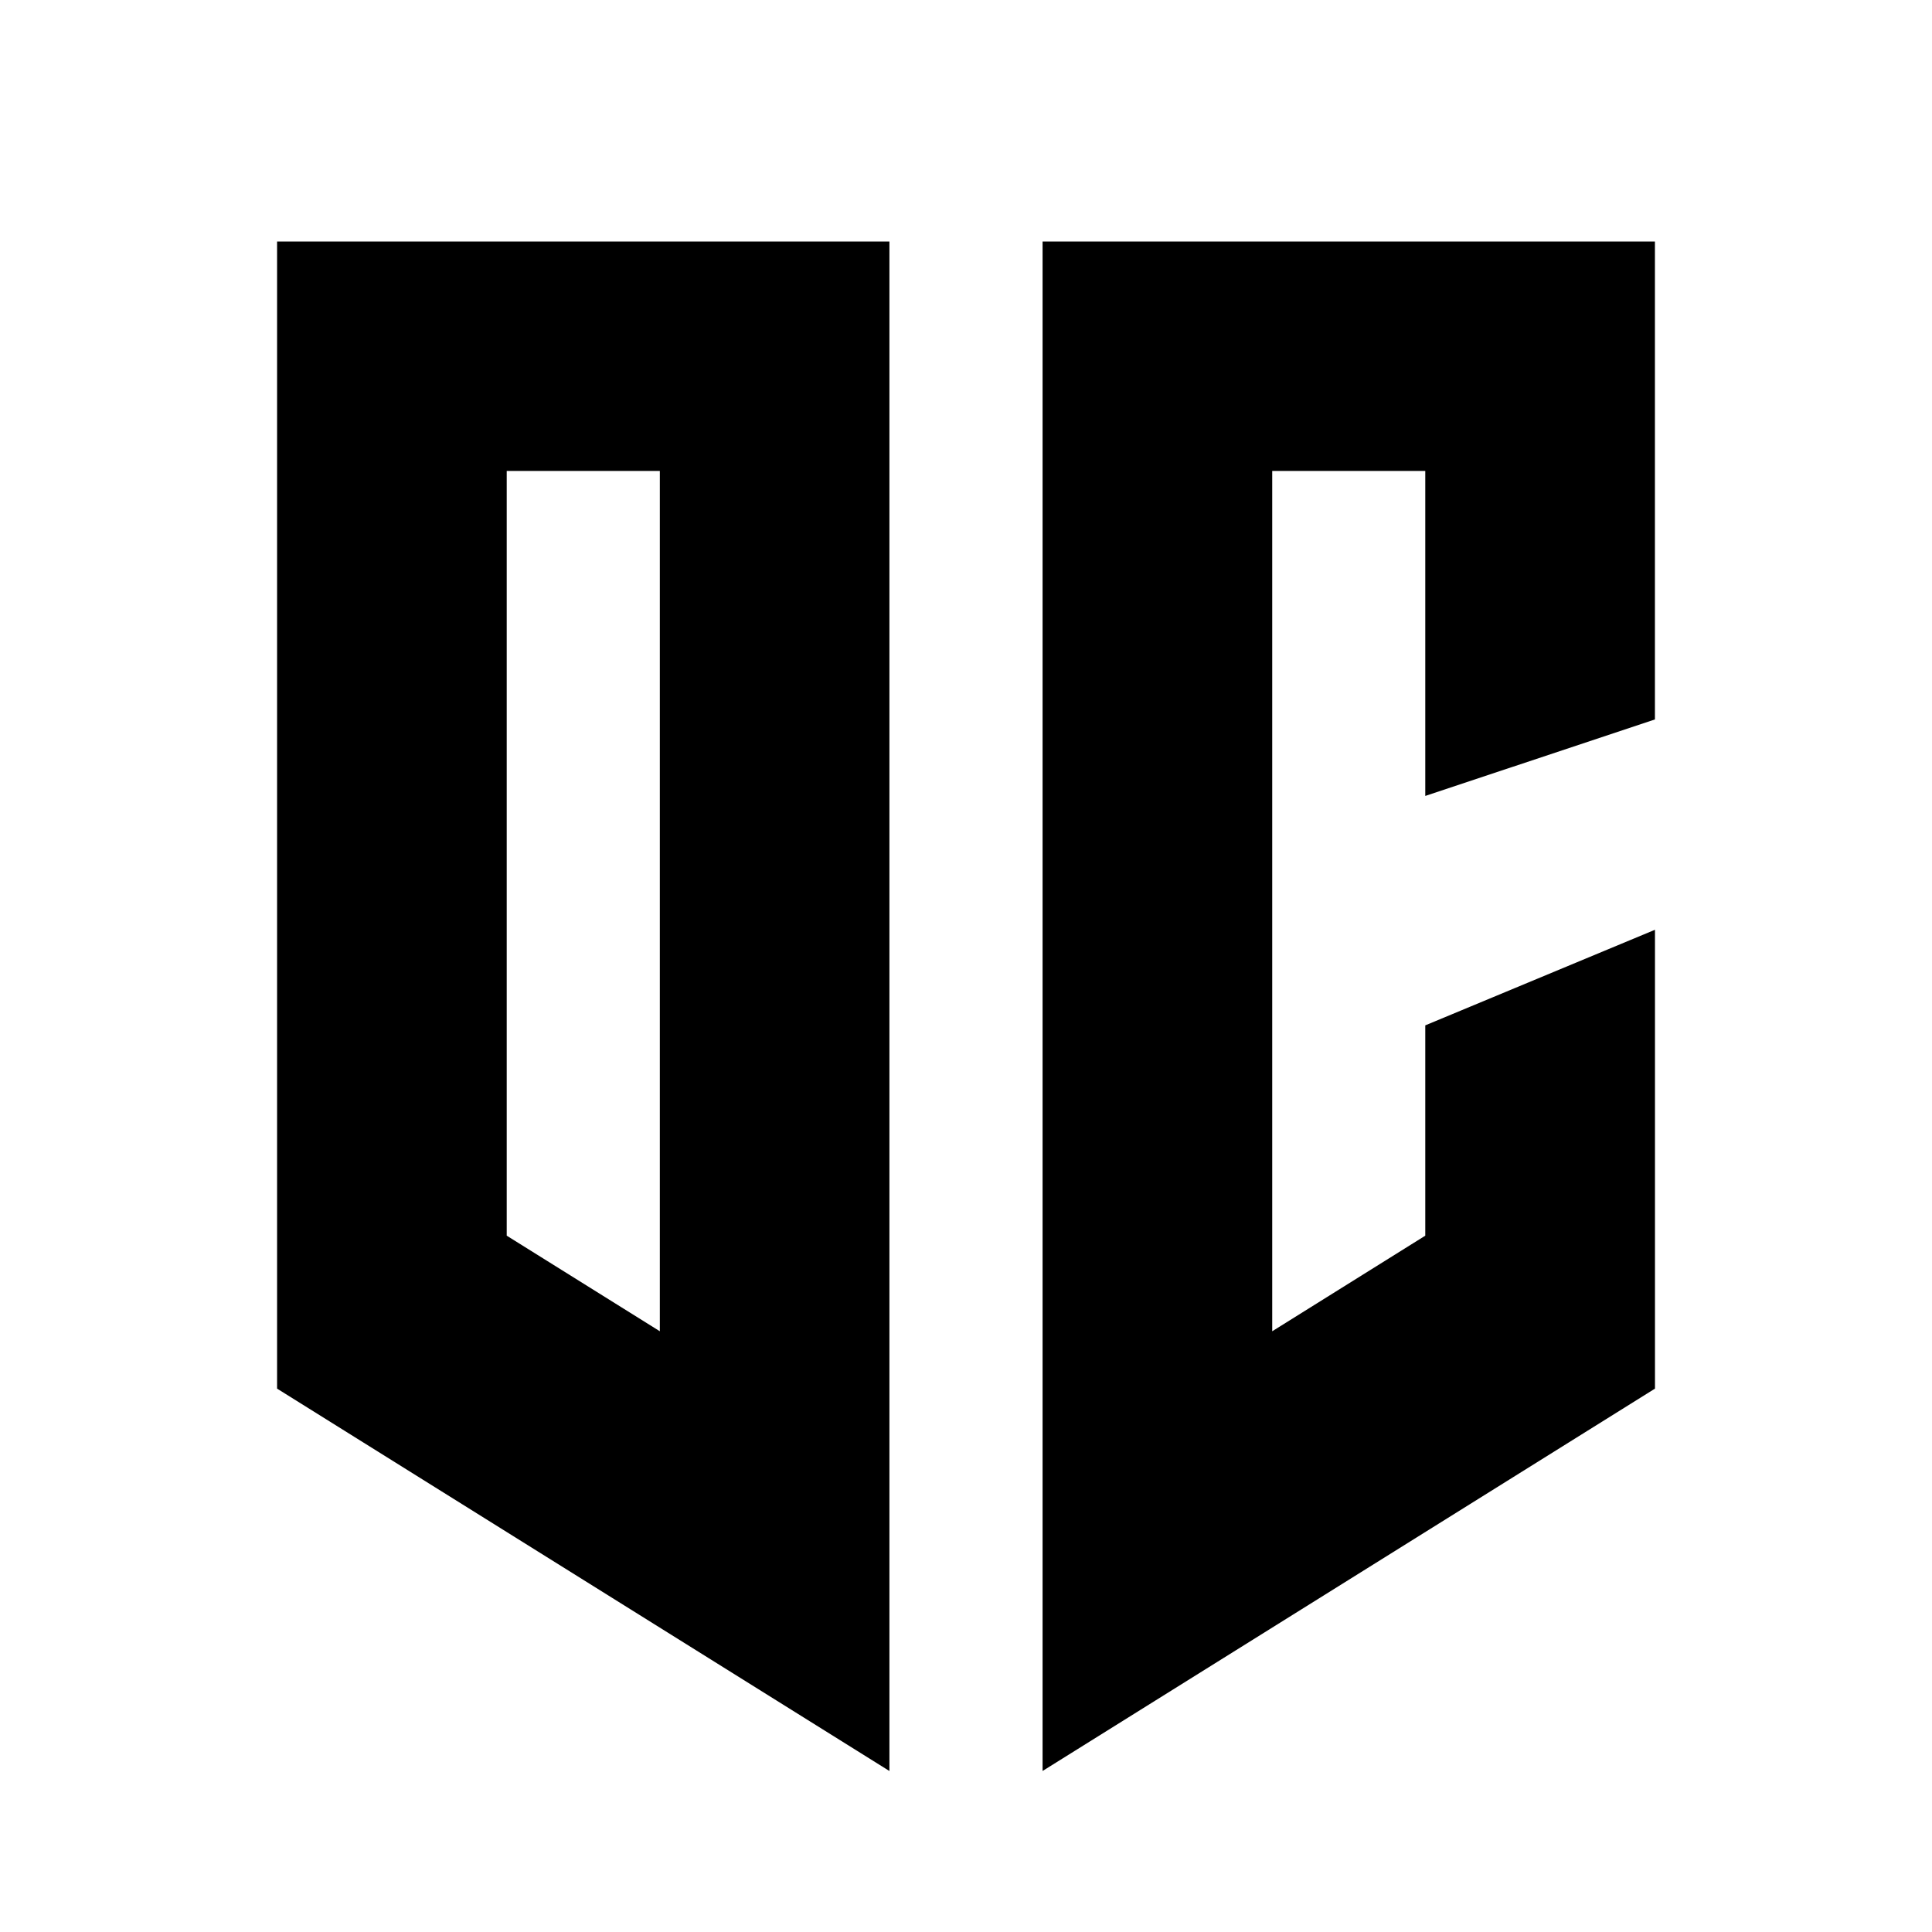 <svg xmlns="http://www.w3.org/2000/svg" width="36" height="36" viewBox="0 0 36 36"><path fill-rule="evenodd" d="M5.163 25.875V4.5h11.41V33l-11.41-7.125zm4.279-17.1v14.25l2.853 1.781V8.775H9.442z" clip-rule="evenodd"/><path d="M19.427 33V4.5h11.41v8.906l-4.279 1.425V8.775h-2.852v16.031l2.852-1.781v-3.919l4.28-1.781v8.55L19.426 33z"/></svg>